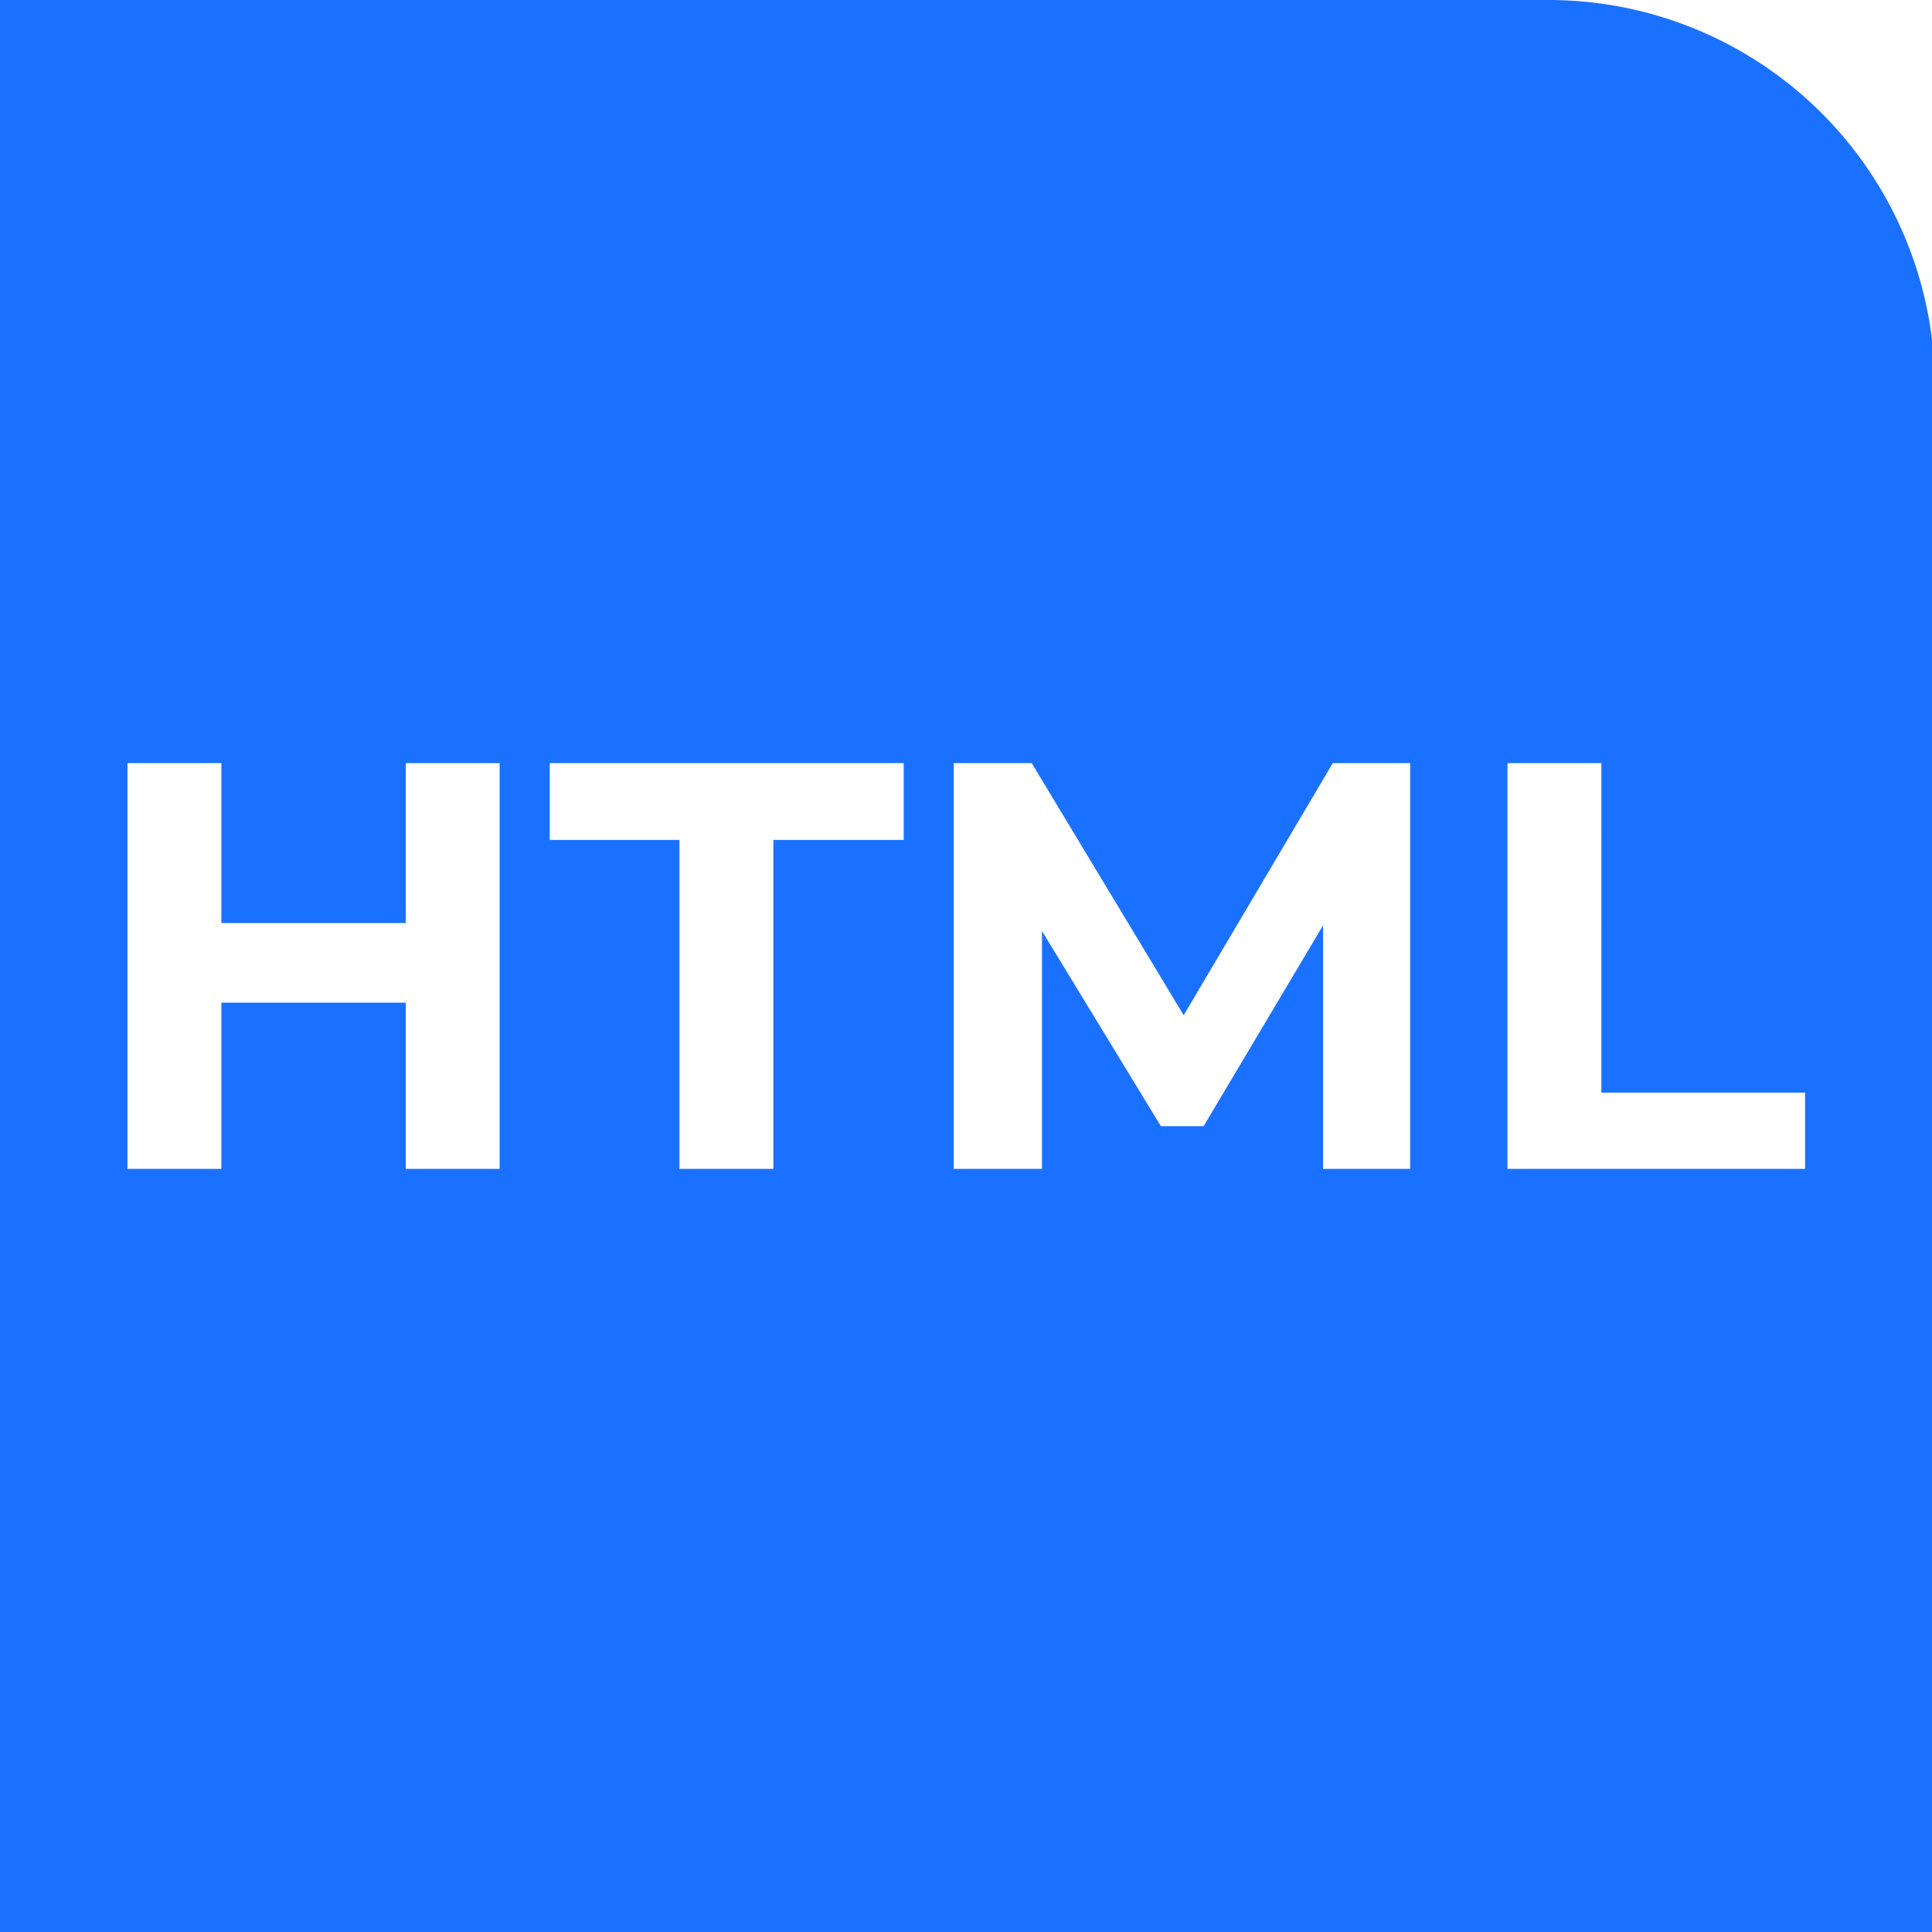 <svg xmlns="http://www.w3.org/2000/svg" viewBox="0 0 33.95 33.95"><defs><style>.cls-1{fill:#1b71ff;}</style></defs><g id="Layer_2" data-name="Layer 2"><g id="레이어_1" data-name="레이어 1"><path class="cls-1" d="M27.16,0H0V34H34V6.79A6.79,6.79,0,0,0,27.16,0ZM8.78,20.54H7.13V17.62H3.89v2.92H2.24V13.41H3.89v2.81H7.13V13.41H8.78Zm7.1-5.78H13.59v5.78H11.94V14.76H9.66V13.41h6.22Zm7.37,5.78V16.26l-2.1,3.53H20.4l-2.09-3.43v4.18H16.76V13.41h1.37l2.67,4.43,2.62-4.43h1.36l0,7.13Zm8.47,0H26.49V13.41h1.65V19.2h3.58Z"/></g></g></svg>